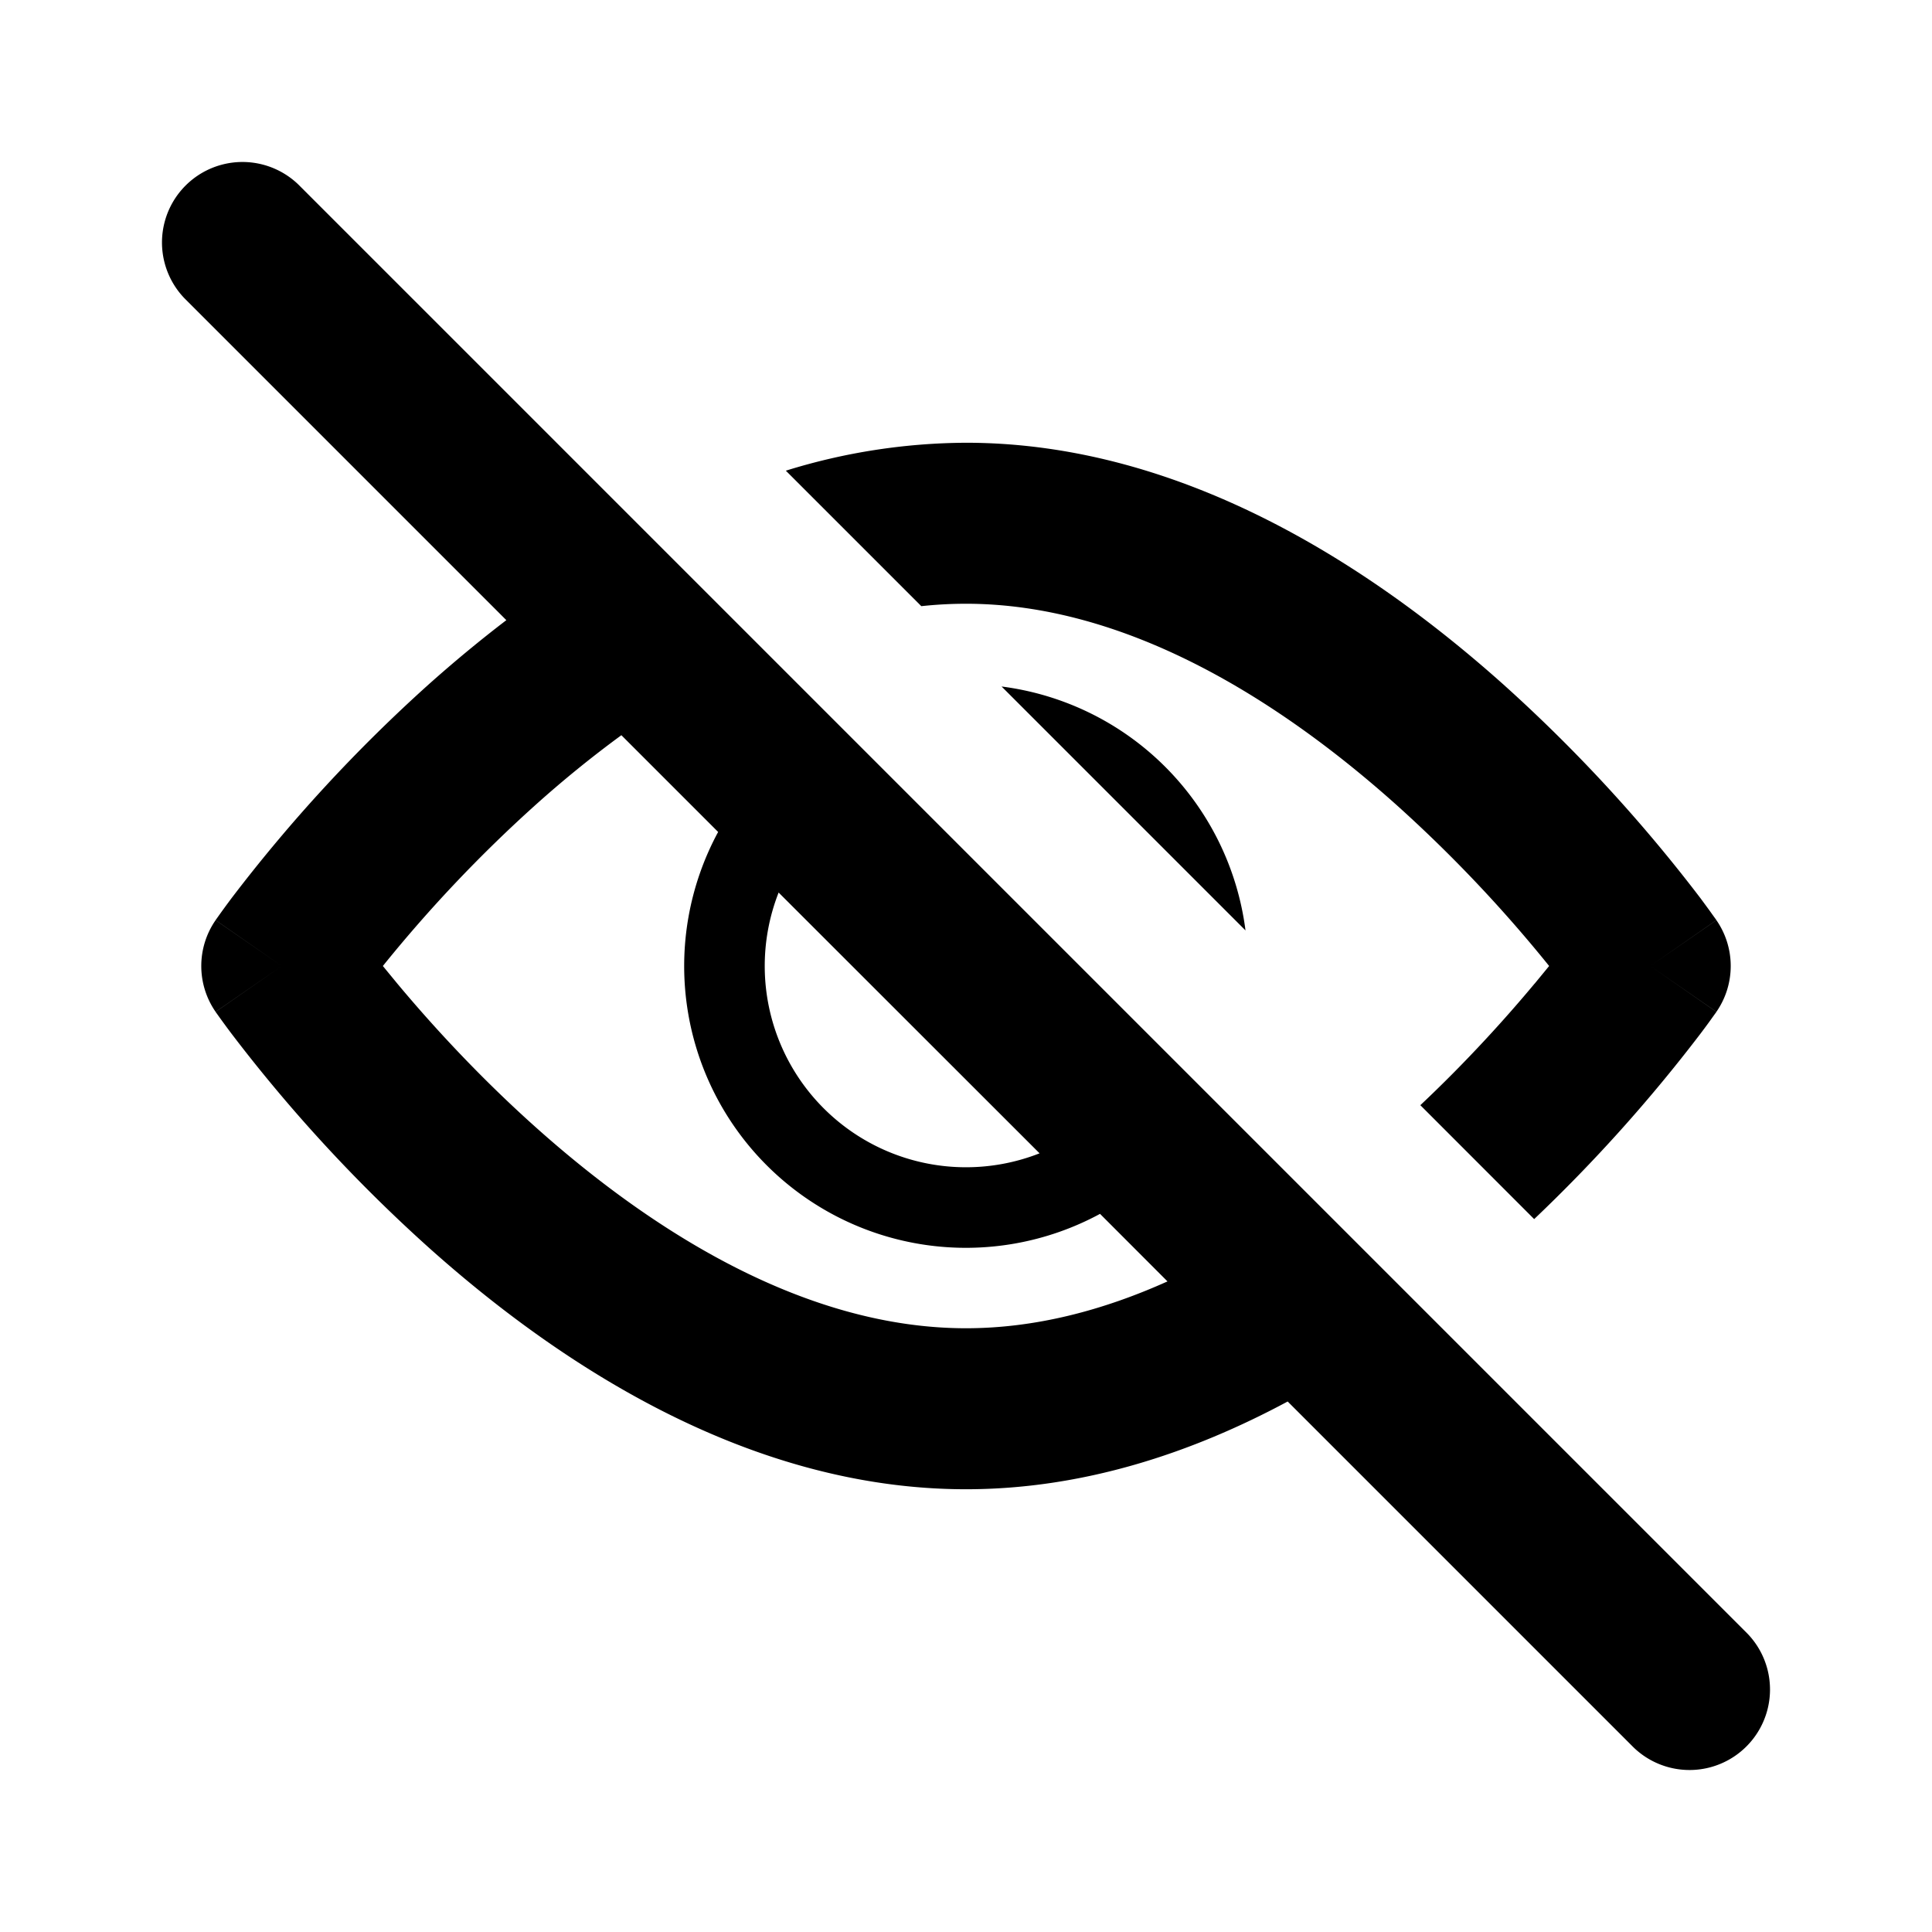 <svg xmlns="http://www.w3.org/2000/svg" viewBox="0 0 24 24">
  <path fill-rule="evenodd" d="M3.707 2.293a1 1 0 0 0-1.414 1.414L6.29 7.704c-.347.265-.67.535-.967.8a19.23 19.23 0 0 0-2.45 2.658 11.763 11.763 0 0 0-.179.246l-.011.015-.003.005-.002.002.822.57-.822-.569a1 1 0 0 0 0 1.138L3.5 12l-.822.57.002.002.003.005.011.015a11.529 11.529 0 0 0 .18.246 19.231 19.231 0 0 0 2.45 2.658C6.917 16.922 9.277 18.5 12 18.5c1.456 0 2.808-.452 3.996-1.09l4.297 4.297a1 1 0 0 0 1.414-1.414l-18-18Zm10.796 13.625-.838-.839a3.5 3.5 0 0 1-4.744-4.744L7.719 9.133a13.84 13.84 0 0 0-1.063.863A17.236 17.236 0 0 0 4.756 12l.18.219c.408.489.996 1.138 1.72 1.785C8.137 15.328 10.027 16.5 12 16.5c.86 0 1.703-.222 2.503-.582Zm-4.83-4.832a2.5 2.5 0 0 0 3.241 3.241l-3.242-3.24Zm2.769-2.558 3.03 3.03a3.502 3.502 0 0 0-3.03-3.03Zm6.622 3.69c-.35.42-.833.958-1.42 1.511l1.414 1.415a19.437 19.437 0 0 0 2.068-2.306c.061-.081.109-.146.141-.192l.039-.054.011-.015.003-.005.002-.002L20.5 12l.822.569a1 1 0 0 0 0-1.138L20.5 12l.822-.57-.002-.002-.003-.005-.011-.015-.039-.054c-.032-.046-.08-.11-.14-.192a19.236 19.236 0 0 0-2.45-2.658C17.082 7.078 14.722 5.5 12 5.5a7.64 7.64 0 0 0-2.238.347l1.683 1.683c.184-.02.369-.03.555-.03 1.973 0 3.863 1.172 5.344 2.496a17.23 17.23 0 0 1 1.9 2.004l-.18.219Z"/>
</svg>
